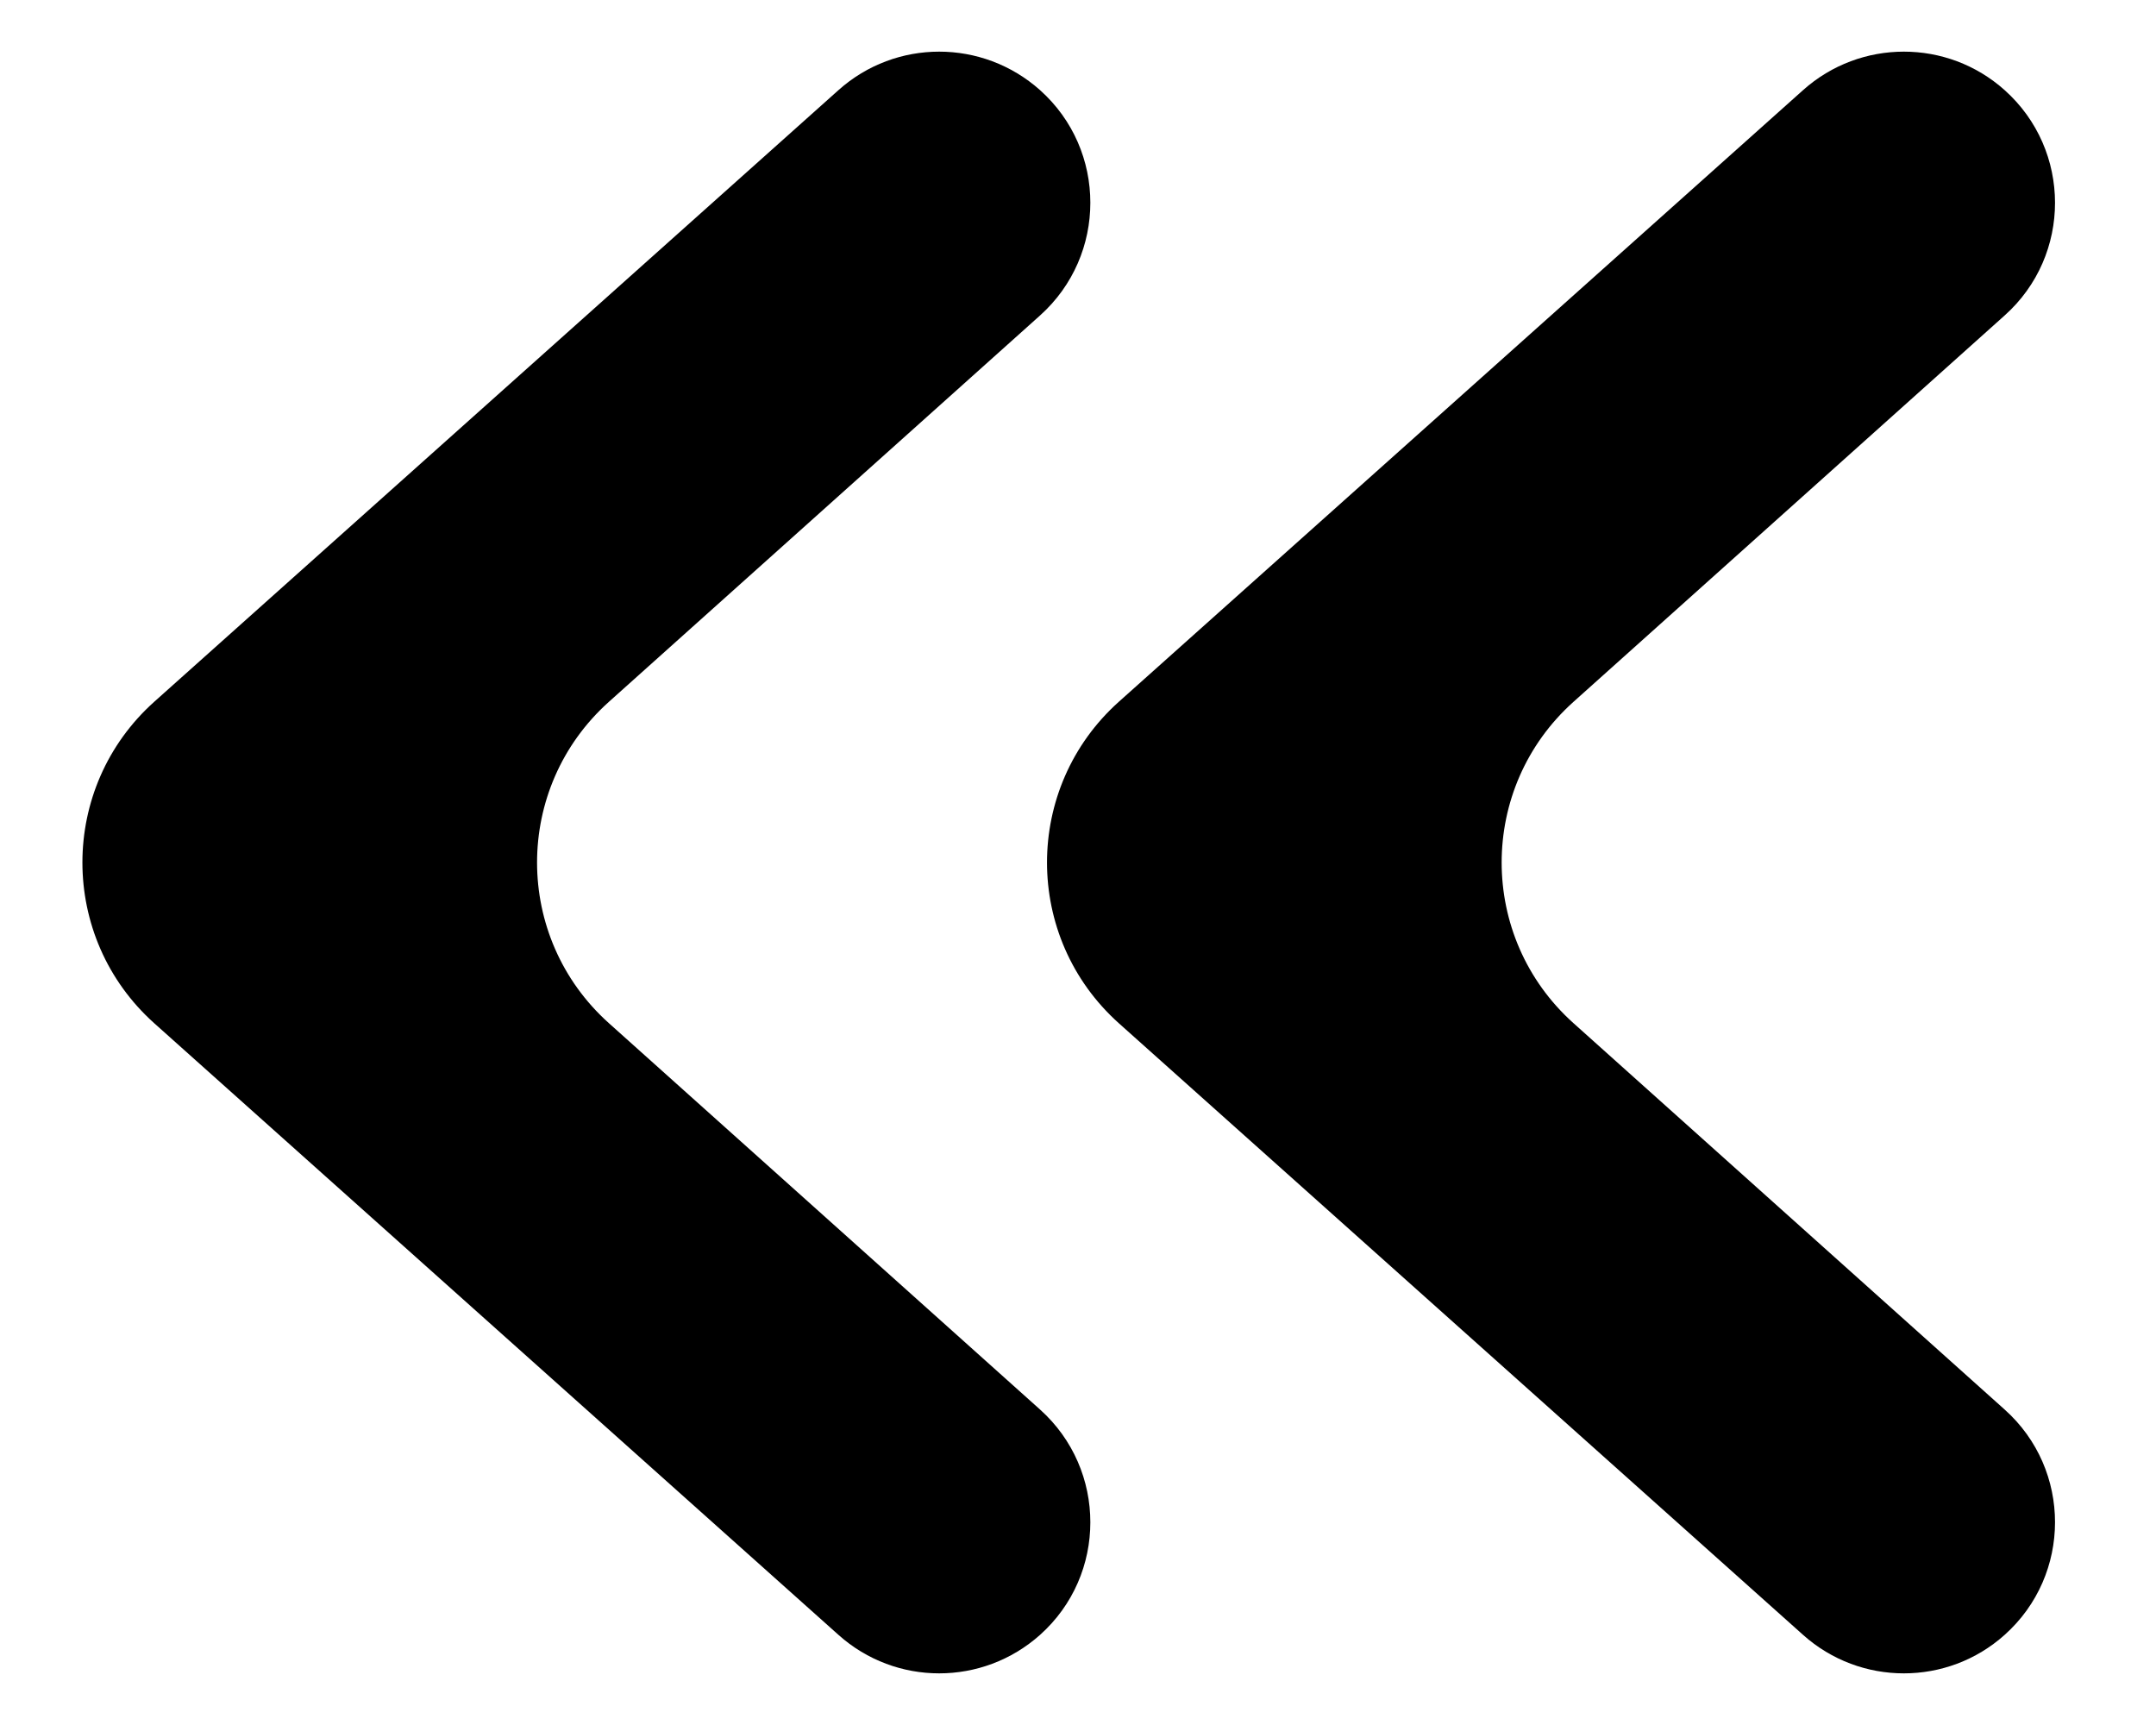<svg width="10" height="8" viewBox="0 0 10 8" fill="none" xmlns="http://www.w3.org/2000/svg">
<path d="M9.298 1.463C9.61 1.184 9.609 0.696 9.298 0.418C9.032 0.18 8.629 0.18 8.363 0.418L5.19 3.254C4.745 3.652 4.745 4.348 5.19 4.746L8.363 7.582C8.629 7.82 9.032 7.82 9.298 7.582C9.609 7.304 9.61 6.816 9.298 6.537L7.298 4.745C6.854 4.347 6.854 3.653 7.298 3.255L9.298 1.463ZM4.824 1.463C5.135 1.184 5.135 0.696 4.824 0.418C4.557 0.18 4.155 0.18 3.889 0.418L0.716 3.254C0.271 3.652 0.271 4.348 0.716 4.746L3.889 7.582C4.155 7.82 4.557 7.82 4.824 7.582C5.135 7.304 5.135 6.816 4.824 6.537L2.824 4.745C2.38 4.347 2.38 3.653 2.824 3.255L4.824 1.463Z" fill="black"/>
</svg>
